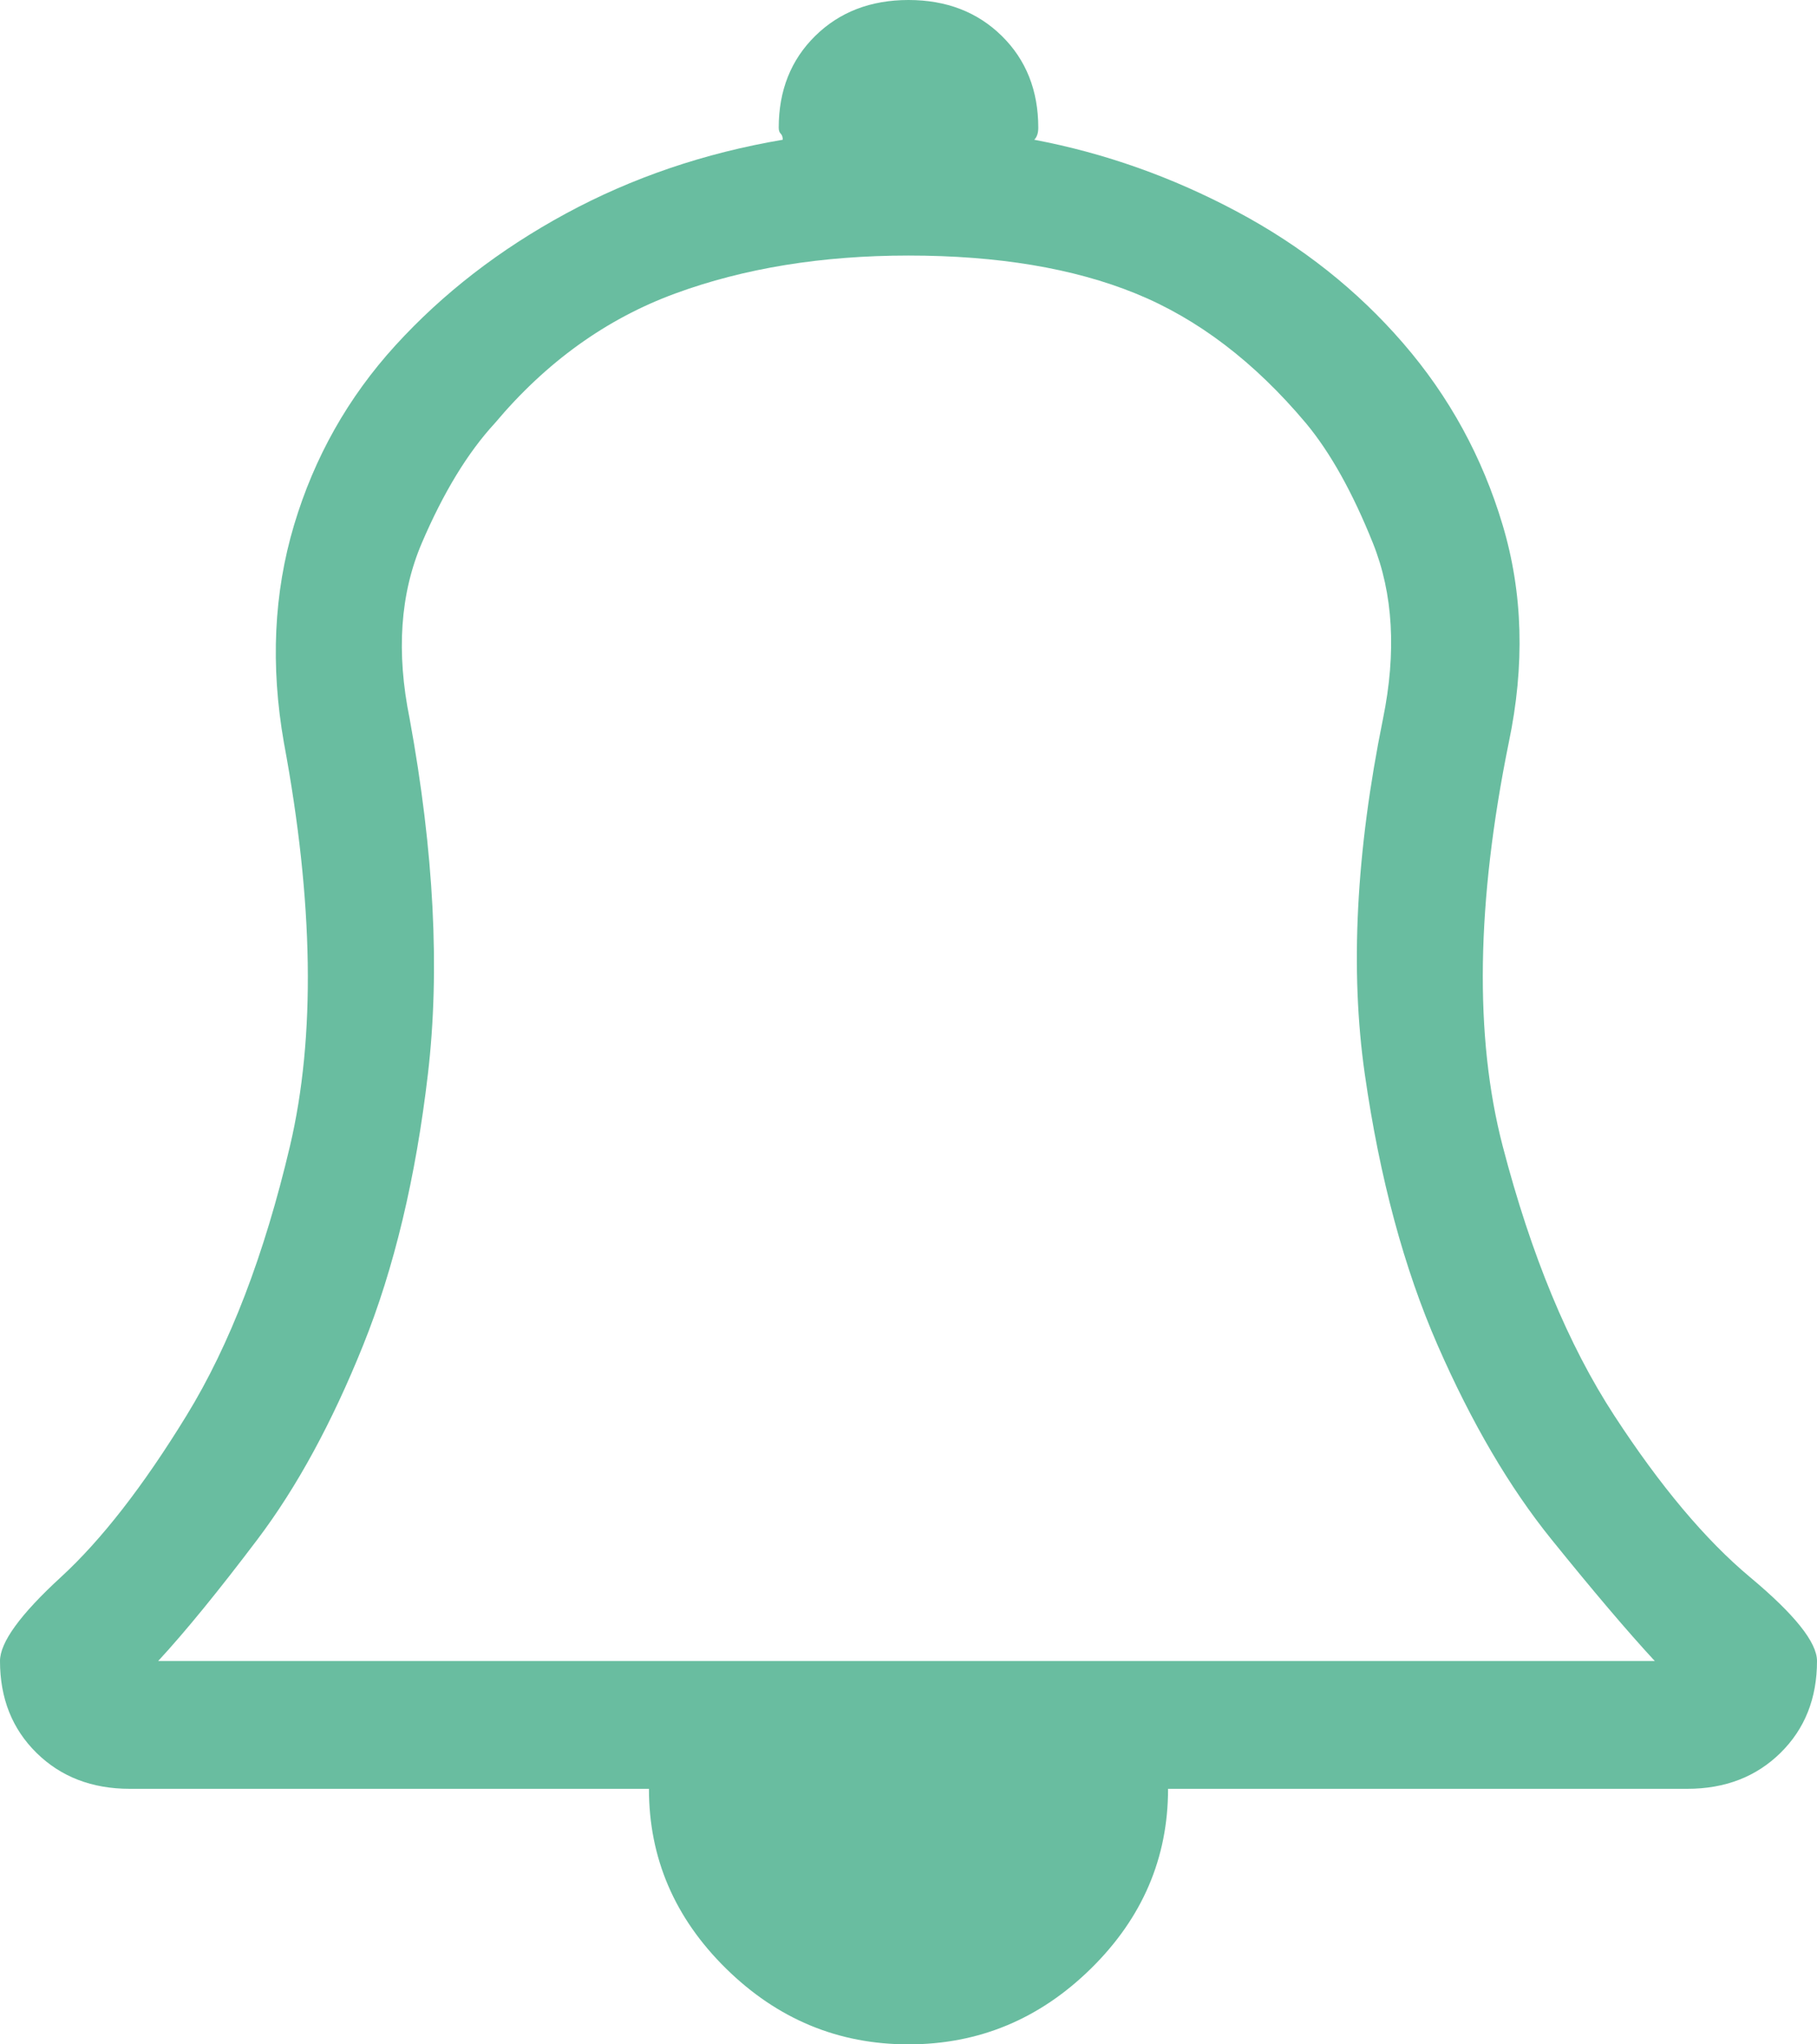 <svg width="40" height="45" viewBox="0 0 40 45" fill="none" xmlns="http://www.w3.org/2000/svg">
<path fill-rule="evenodd" clip-rule="evenodd" d="M33.214 16.348C32.5 19.863 32.455 22.822 33.08 25.225C33.705 27.627 34.524 29.605 35.536 31.157C36.548 32.71 37.545 33.897 38.527 34.717C39.509 35.537 40 36.152 40 36.562C40 37.383 39.732 38.057 39.196 38.584C38.661 39.111 37.976 39.375 37.143 39.375H25.714C25.714 40.898 25.149 42.217 24.018 43.33C22.887 44.443 21.548 45 20 45C18.452 45 17.113 44.443 15.982 43.33C14.851 42.217 14.286 40.898 14.286 39.375H2.857C2.024 39.375 1.339 39.111 0.804 38.584C0.268 38.057 0 37.383 0 36.562C0 36.152 0.446 35.537 1.339 34.717C2.232 33.897 3.155 32.71 4.107 31.157C5.06 29.605 5.818 27.627 6.384 25.225C6.949 22.822 6.905 19.863 6.25 16.348C5.952 14.648 6.027 13.052 6.473 11.558C6.92 10.063 7.664 8.745 8.705 7.603C9.747 6.46 10.997 5.493 12.455 4.702C13.914 3.911 15.506 3.369 17.232 3.076C17.232 3.018 17.217 2.974 17.188 2.944C17.158 2.915 17.143 2.871 17.143 2.812C17.143 1.992 17.411 1.318 17.946 0.791C18.482 0.264 19.167 0 20 0C20.833 0 21.518 0.264 22.054 0.791C22.589 1.318 22.857 1.992 22.857 2.812C22.857 2.93 22.827 3.018 22.768 3.076C24.316 3.369 25.804 3.896 27.232 4.658C28.661 5.42 29.881 6.387 30.893 7.559C31.905 8.73 32.634 10.063 33.08 11.558C33.527 13.052 33.571 14.648 33.214 16.348ZM36.429 36.562C35.833 35.918 35.074 35.024 34.152 33.882C33.229 32.739 32.396 31.318 31.652 29.619C30.908 27.92 30.372 25.928 30.045 23.643C29.717 21.357 29.851 18.75 30.446 15.82C30.744 14.355 30.67 13.066 30.223 11.953C29.777 10.84 29.286 9.961 28.75 9.316C27.619 7.969 26.369 7.017 25 6.46C23.631 5.903 21.964 5.625 20 5.625C18.095 5.625 16.384 5.903 14.866 6.46C13.348 7.017 12.024 7.969 10.893 9.316C10.298 9.961 9.762 10.84 9.286 11.953C8.81 13.066 8.72 14.355 9.018 15.82C9.554 18.75 9.688 21.357 9.42 23.643C9.152 25.928 8.676 27.92 7.991 29.619C7.307 31.318 6.533 32.739 5.67 33.882C4.807 35.024 4.077 35.918 3.482 36.562H36.429Z" fill="#69BDA0"/>
</svg>
